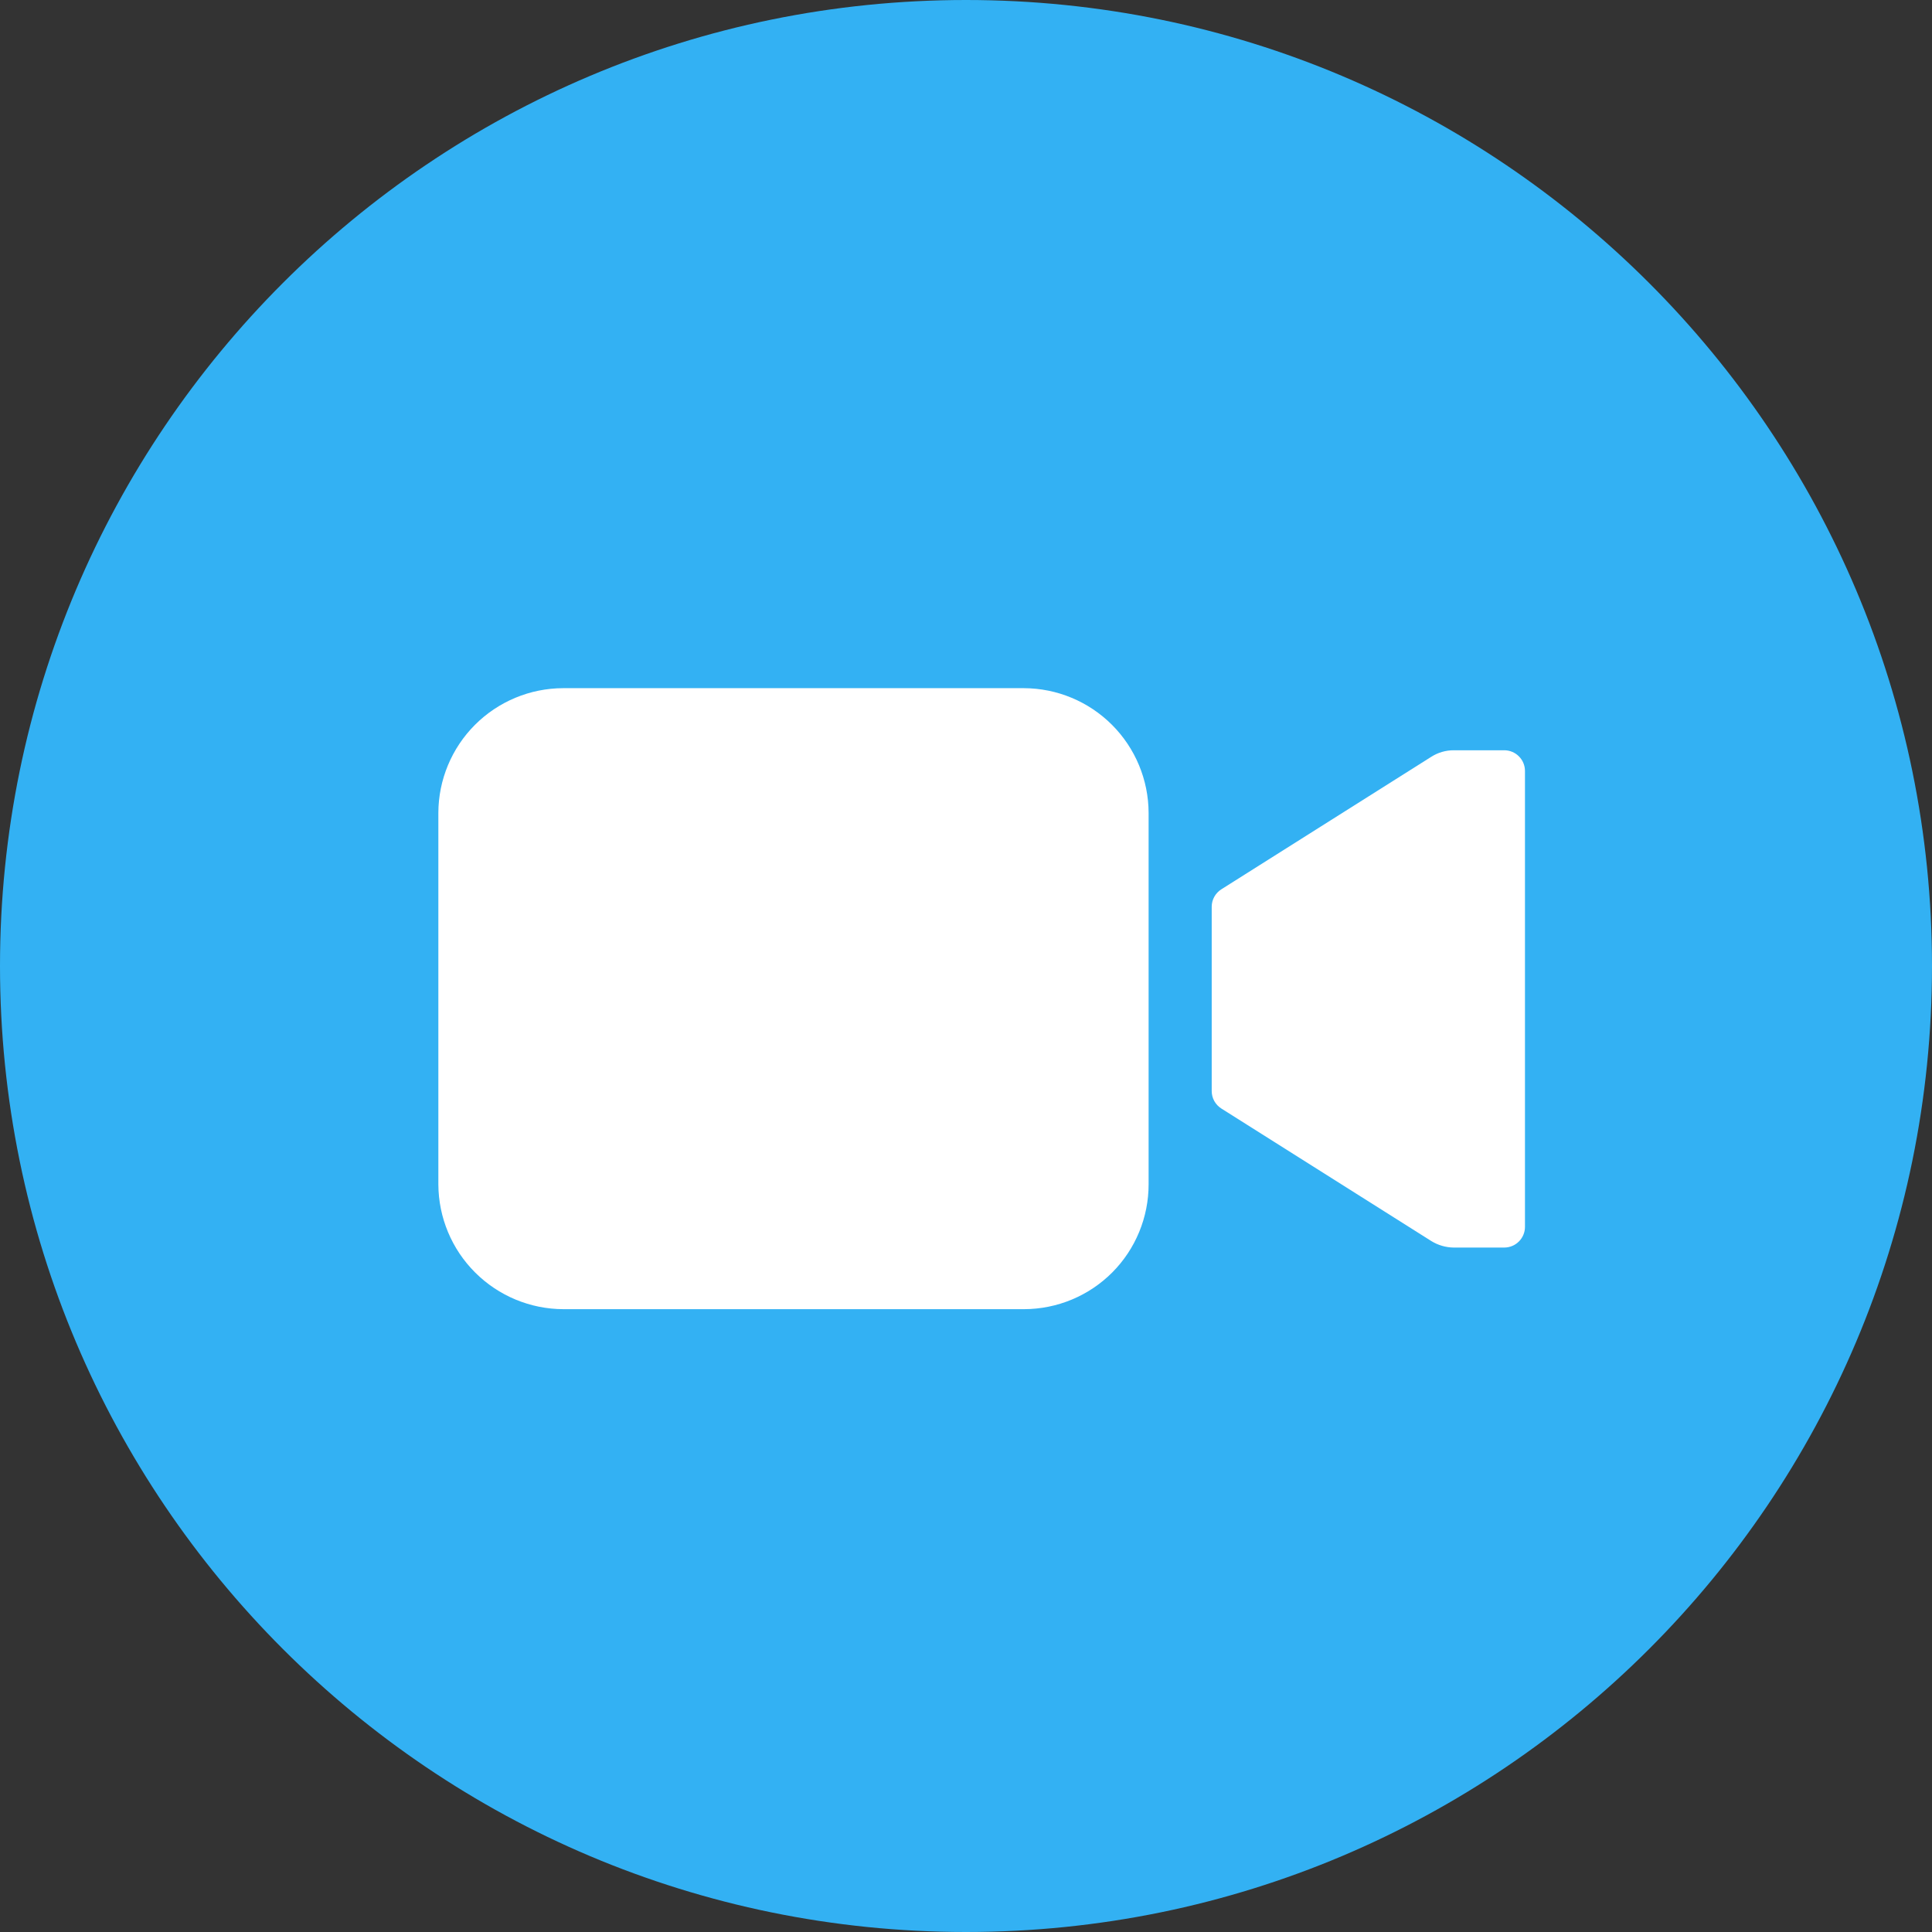 <svg width="56" height="56" viewBox="0 0 56 56" fill="none" xmlns="http://www.w3.org/2000/svg">
<rect x="0" y="0" width="56" height="56" fill="#333333" stroke="none"/>
<path d="M28 56C43.464 56 56 43.464 56 28C56 12.536 43.464 0 28 0C12.536 0 0 12.536 0 28C0 43.464 12.536 56 28 56Z" fill="#33B1F3"/>
<path d="M42.139 21.747C41.907 21.746 41.68 21.812 41.485 21.937L35.403 25.776C35.317 25.83 35.247 25.904 35.197 25.993C35.148 26.081 35.122 26.181 35.122 26.282V31.626C35.122 31.727 35.148 31.827 35.197 31.915C35.247 32.004 35.317 32.078 35.403 32.132L41.485 35.971C41.681 36.093 41.908 36.159 42.139 36.161H43.602C43.681 36.161 43.759 36.145 43.832 36.115C43.904 36.085 43.971 36.041 44.026 35.985C44.082 35.93 44.126 35.863 44.156 35.791C44.187 35.718 44.202 35.64 44.202 35.561V22.347C44.202 22.188 44.139 22.035 44.026 21.923C43.914 21.81 43.761 21.747 43.602 21.747H42.139Z" fill="white"/>
<path d="M29.686 37.947H16.327C15.369 37.944 14.451 37.562 13.773 36.885C13.094 36.209 12.711 35.291 12.706 34.333V23.561C12.709 22.604 13.091 21.686 13.768 21.009C14.445 20.332 15.363 19.95 16.32 19.947H29.679C30.636 19.95 31.554 20.332 32.231 21.009C32.908 21.686 33.29 22.604 33.293 23.561V34.326C33.294 35.284 32.915 36.204 32.239 36.883C31.562 37.562 30.644 37.944 29.686 37.947V37.947Z" fill="white"/>
</svg>

